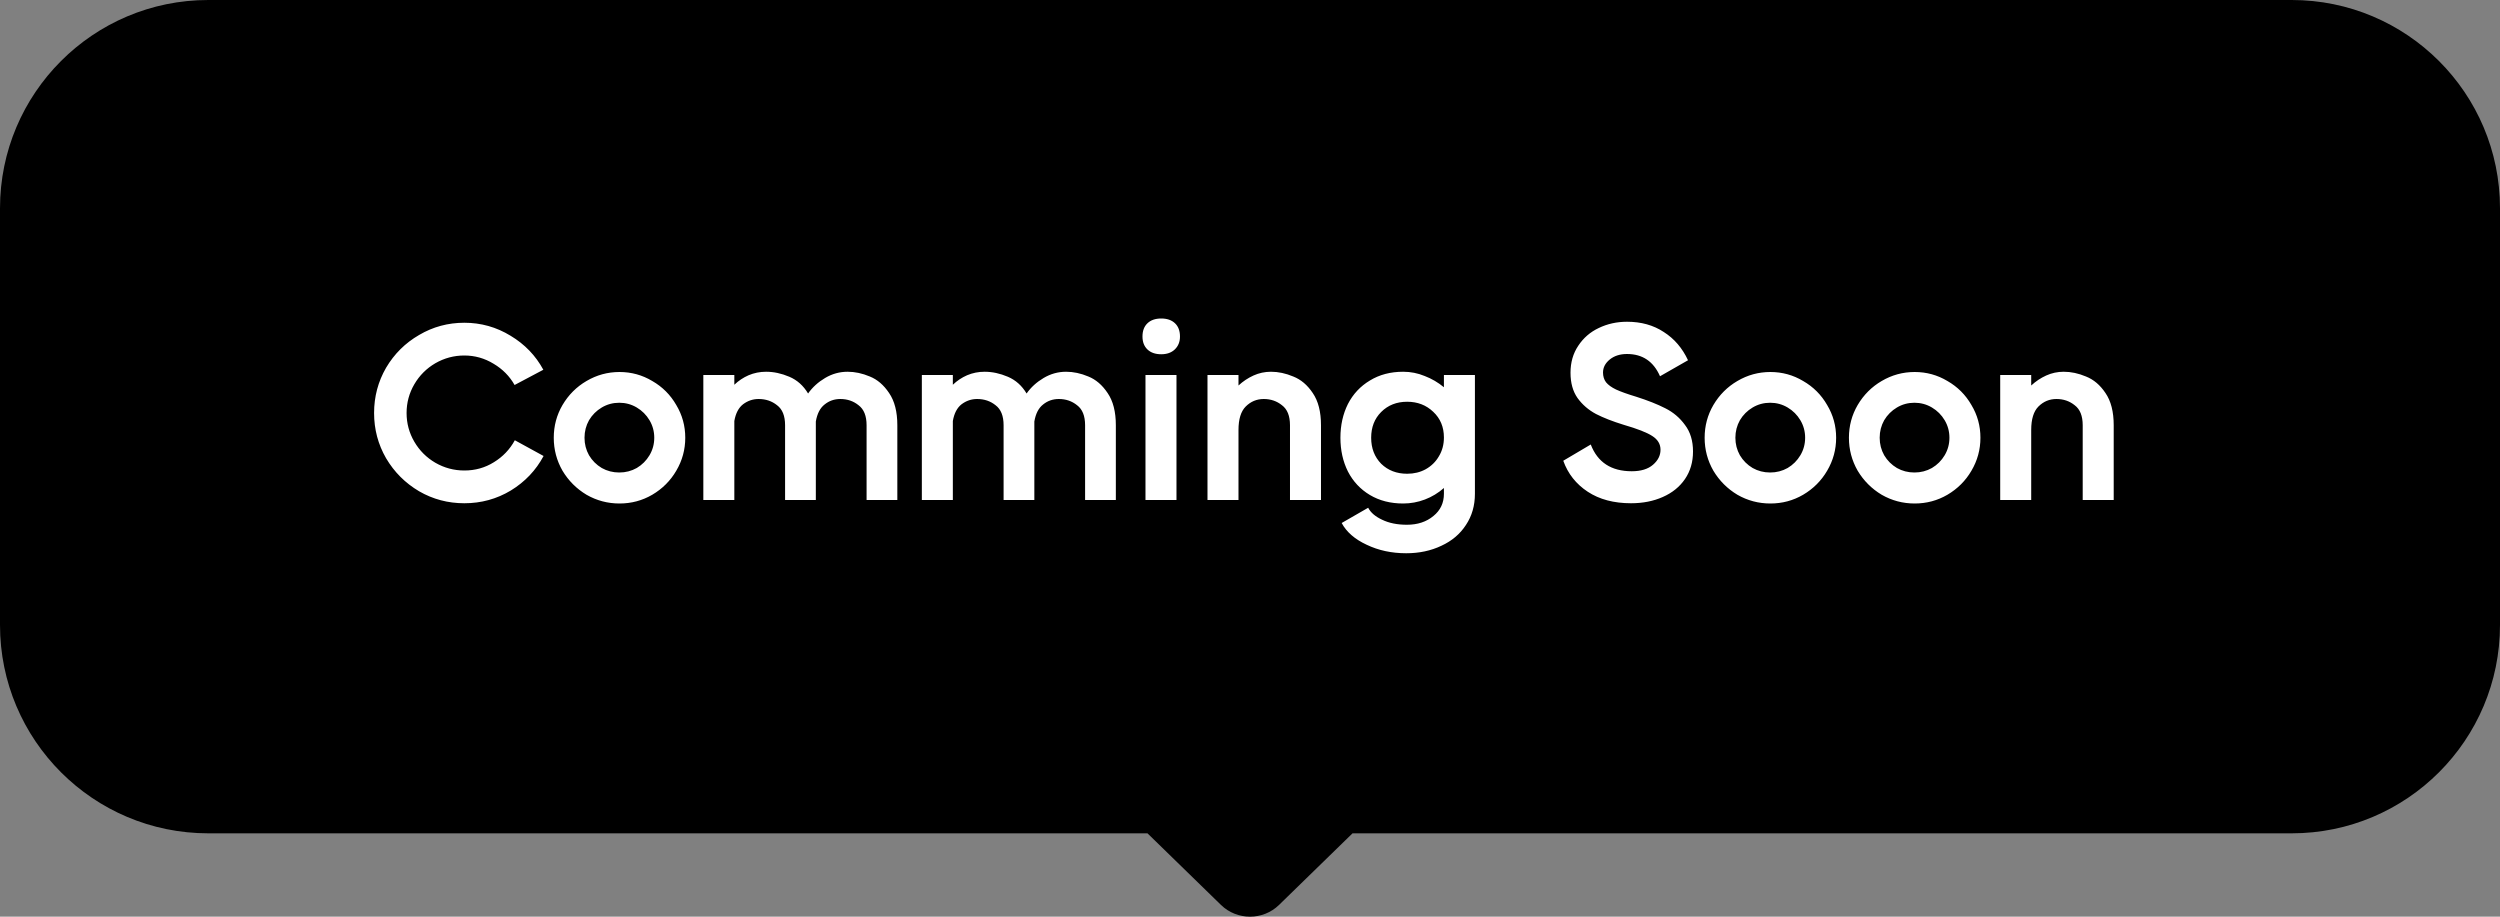 <svg width="240" height="88" viewBox="0 0 240 88" fill="none" xmlns="http://www.w3.org/2000/svg">
<rect x="0" y="0" width="240" height="88" fill="#808080" stroke="none"/>
<path fill-rule="evenodd" clip-rule="evenodd" d="M20 0C8.954 0 0 8.954 0 20V60C0 71.046 8.954 80 20 80H110.159L117.217 86.877C118.754 88.374 121.246 88.374 122.783 86.877L129.841 80H220C231.046 80 240 71.046 240 60V20C240 8.954 231.046 0 220 0H20Z" fill="black"/>
<path d="M35.912 39.648C35.912 38.08 36.296 36.632 37.064 35.304C37.848 33.976 38.904 32.928 40.232 32.16C41.56 31.376 43.008 30.984 44.576 30.984C46.176 30.984 47.656 31.4 49.016 32.232C50.376 33.048 51.424 34.136 52.16 35.496L49.4 36.96C48.92 36.112 48.248 35.432 47.384 34.92C46.52 34.392 45.584 34.128 44.576 34.128C43.584 34.128 42.656 34.376 41.792 34.872C40.944 35.368 40.272 36.04 39.776 36.888C39.28 37.736 39.032 38.656 39.032 39.648C39.032 40.64 39.28 41.56 39.776 42.408C40.272 43.256 40.944 43.928 41.792 44.424C42.656 44.92 43.584 45.168 44.576 45.168C45.616 45.168 46.56 44.904 47.408 44.376C48.272 43.848 48.944 43.144 49.424 42.264L52.184 43.776C51.448 45.152 50.4 46.256 49.04 47.088C47.68 47.904 46.192 48.312 44.576 48.312C43.008 48.312 41.56 47.928 40.232 47.16C38.904 46.376 37.848 45.32 37.064 43.992C36.296 42.664 35.912 41.216 35.912 39.648ZM59.473 48.336C58.337 48.336 57.281 48.056 56.305 47.496C55.345 46.92 54.577 46.152 54.001 45.192C53.441 44.216 53.161 43.16 53.161 42.024C53.161 40.888 53.441 39.84 54.001 38.88C54.577 37.904 55.345 37.136 56.305 36.576C57.281 36 58.337 35.712 59.473 35.712C60.609 35.712 61.657 36 62.617 36.576C63.593 37.136 64.361 37.904 64.921 38.88C65.497 39.84 65.785 40.888 65.785 42.024C65.785 43.16 65.497 44.216 64.921 45.192C64.361 46.152 63.593 46.92 62.617 47.496C61.657 48.056 60.609 48.336 59.473 48.336ZM59.449 45.36C60.057 45.36 60.617 45.216 61.129 44.928C61.641 44.624 62.049 44.216 62.353 43.704C62.657 43.192 62.809 42.632 62.809 42.024C62.809 41.416 62.657 40.856 62.353 40.344C62.049 39.832 61.641 39.424 61.129 39.12C60.617 38.816 60.057 38.664 59.449 38.664C58.841 38.664 58.281 38.816 57.769 39.12C57.257 39.424 56.849 39.832 56.545 40.344C56.257 40.856 56.113 41.416 56.113 42.024C56.113 42.632 56.257 43.192 56.545 43.704C56.849 44.216 57.257 44.624 57.769 44.928C58.281 45.216 58.841 45.36 59.449 45.36ZM81.368 35.688C82.072 35.688 82.784 35.84 83.504 36.144C84.224 36.432 84.84 36.96 85.352 37.728C85.88 38.496 86.144 39.528 86.144 40.824V48H83.192V40.824C83.192 39.928 82.936 39.288 82.424 38.904C81.928 38.504 81.344 38.304 80.672 38.304C80.096 38.304 79.592 38.48 79.16 38.832C78.728 39.168 78.448 39.712 78.32 40.464V40.824V48H75.368V40.824C75.368 39.928 75.112 39.288 74.6 38.904C74.104 38.504 73.512 38.304 72.824 38.304C72.28 38.304 71.784 38.472 71.336 38.808C70.904 39.144 70.624 39.68 70.496 40.416V48H67.52V36H70.496V36.936C70.896 36.552 71.352 36.248 71.864 36.024C72.392 35.8 72.952 35.688 73.544 35.688C74.28 35.688 75.024 35.848 75.776 36.168C76.528 36.488 77.128 37.024 77.576 37.776C77.992 37.184 78.536 36.688 79.208 36.288C79.88 35.888 80.6 35.688 81.368 35.688ZM102.345 35.688C103.049 35.688 103.761 35.84 104.481 36.144C105.201 36.432 105.817 36.96 106.329 37.728C106.857 38.496 107.121 39.528 107.121 40.824V48H104.169V40.824C104.169 39.928 103.913 39.288 103.401 38.904C102.905 38.504 102.321 38.304 101.649 38.304C101.073 38.304 100.569 38.48 100.137 38.832C99.705 39.168 99.425 39.712 99.297 40.464V40.824V48H96.345V40.824C96.345 39.928 96.089 39.288 95.577 38.904C95.081 38.504 94.489 38.304 93.801 38.304C93.257 38.304 92.761 38.472 92.313 38.808C91.881 39.144 91.601 39.68 91.473 40.416V48H88.497V36H91.473V36.936C91.873 36.552 92.329 36.248 92.841 36.024C93.369 35.8 93.929 35.688 94.521 35.688C95.257 35.688 96.001 35.848 96.753 36.168C97.505 36.488 98.105 37.024 98.553 37.776C98.969 37.184 99.513 36.688 100.185 36.288C100.857 35.888 101.577 35.688 102.345 35.688ZM111.478 34.008C110.918 34.008 110.478 33.856 110.158 33.552C109.838 33.248 109.678 32.832 109.678 32.304C109.678 31.76 109.838 31.336 110.158 31.032C110.478 30.728 110.918 30.576 111.478 30.576C112.038 30.576 112.478 30.728 112.798 31.032C113.118 31.336 113.278 31.76 113.278 32.304C113.278 32.816 113.11 33.232 112.774 33.552C112.454 33.856 112.022 34.008 111.478 34.008ZM109.966 48V36H112.942V48H109.966ZM122.015 35.688C122.719 35.688 123.431 35.84 124.151 36.144C124.887 36.432 125.511 36.96 126.023 37.728C126.551 38.496 126.815 39.528 126.815 40.824V48H123.839V40.824C123.839 39.928 123.583 39.288 123.071 38.904C122.575 38.504 121.991 38.304 121.319 38.304C120.647 38.304 120.071 38.544 119.591 39.024C119.127 39.488 118.895 40.24 118.895 41.28V48H115.919V36H118.895V37.008C119.327 36.608 119.807 36.288 120.335 36.048C120.863 35.808 121.423 35.688 122.015 35.688ZM138.616 36H141.592V47.4C141.592 48.536 141.304 49.536 140.728 50.4C140.168 51.264 139.384 51.928 138.376 52.392C137.368 52.872 136.24 53.112 134.992 53.112C133.6 53.112 132.336 52.84 131.2 52.296C130.064 51.768 129.264 51.072 128.8 50.208L131.344 48.744C131.584 49.208 132.032 49.592 132.688 49.896C133.344 50.216 134.136 50.376 135.064 50.376C136.088 50.376 136.936 50.096 137.608 49.536C138.28 48.992 138.616 48.28 138.616 47.4V46.848C138.072 47.328 137.464 47.696 136.792 47.952C136.12 48.208 135.424 48.336 134.704 48.336C133.488 48.336 132.424 48.064 131.512 47.52C130.6 46.976 129.896 46.224 129.4 45.264C128.92 44.304 128.68 43.224 128.68 42.024C128.68 40.824 128.92 39.744 129.4 38.784C129.896 37.824 130.6 37.072 131.512 36.528C132.424 35.968 133.488 35.688 134.704 35.688C135.424 35.688 136.112 35.824 136.768 36.096C137.44 36.352 138.056 36.712 138.616 37.176V36ZM135.088 45.48C135.744 45.48 136.336 45.336 136.864 45.048C137.408 44.744 137.832 44.328 138.136 43.8C138.456 43.272 138.616 42.672 138.616 42C138.616 40.992 138.272 40.168 137.584 39.528C136.912 38.888 136.08 38.568 135.088 38.568C134.08 38.568 133.248 38.896 132.592 39.552C131.952 40.192 131.632 41.016 131.632 42.024C131.632 43.032 131.952 43.864 132.592 44.52C133.248 45.16 134.08 45.48 135.088 45.48ZM156.577 48.312C154.929 48.312 153.545 47.944 152.425 47.208C151.305 46.472 150.521 45.48 150.073 44.232L152.713 42.672C153.369 44.384 154.681 45.24 156.649 45.24C157.529 45.24 158.209 45.032 158.689 44.616C159.169 44.2 159.409 43.72 159.409 43.176C159.409 42.632 159.145 42.192 158.617 41.856C158.105 41.52 157.185 41.16 155.857 40.776C154.817 40.456 153.937 40.112 153.217 39.744C152.497 39.36 151.905 38.848 151.441 38.208C150.993 37.568 150.769 36.76 150.769 35.784C150.769 34.792 151.017 33.928 151.513 33.192C152.009 32.44 152.665 31.872 153.481 31.488C154.313 31.088 155.217 30.888 156.193 30.888C157.553 30.888 158.729 31.216 159.721 31.872C160.729 32.512 161.505 33.416 162.049 34.584L159.361 36.12C158.737 34.696 157.681 33.984 156.193 33.984C155.521 33.984 154.969 34.16 154.537 34.512C154.105 34.864 153.889 35.28 153.889 35.76C153.889 36.128 153.985 36.44 154.177 36.696C154.385 36.952 154.705 37.184 155.137 37.392C155.585 37.6 156.233 37.832 157.081 38.088C158.185 38.44 159.113 38.808 159.865 39.192C160.633 39.576 161.265 40.112 161.761 40.8C162.273 41.472 162.529 42.32 162.529 43.344C162.529 44.352 162.273 45.232 161.761 45.984C161.249 46.736 160.537 47.312 159.625 47.712C158.729 48.112 157.713 48.312 156.577 48.312ZM169.957 48.336C168.821 48.336 167.765 48.056 166.789 47.496C165.829 46.92 165.061 46.152 164.485 45.192C163.925 44.216 163.645 43.16 163.645 42.024C163.645 40.888 163.925 39.84 164.485 38.88C165.061 37.904 165.829 37.136 166.789 36.576C167.765 36 168.821 35.712 169.957 35.712C171.093 35.712 172.141 36 173.101 36.576C174.077 37.136 174.845 37.904 175.405 38.88C175.981 39.84 176.269 40.888 176.269 42.024C176.269 43.16 175.981 44.216 175.405 45.192C174.845 46.152 174.077 46.92 173.101 47.496C172.141 48.056 171.093 48.336 169.957 48.336ZM169.933 45.36C170.541 45.36 171.101 45.216 171.613 44.928C172.125 44.624 172.533 44.216 172.837 43.704C173.141 43.192 173.293 42.632 173.293 42.024C173.293 41.416 173.141 40.856 172.837 40.344C172.533 39.832 172.125 39.424 171.613 39.12C171.101 38.816 170.541 38.664 169.933 38.664C169.325 38.664 168.765 38.816 168.253 39.12C167.741 39.424 167.333 39.832 167.029 40.344C166.741 40.856 166.597 41.416 166.597 42.024C166.597 42.632 166.741 43.192 167.029 43.704C167.333 44.216 167.741 44.624 168.253 44.928C168.765 45.216 169.325 45.36 169.933 45.36ZM183.809 48.336C182.673 48.336 181.617 48.056 180.641 47.496C179.681 46.92 178.913 46.152 178.337 45.192C177.777 44.216 177.497 43.16 177.497 42.024C177.497 40.888 177.777 39.84 178.337 38.88C178.913 37.904 179.681 37.136 180.641 36.576C181.617 36 182.673 35.712 183.809 35.712C184.945 35.712 185.993 36 186.953 36.576C187.929 37.136 188.697 37.904 189.257 38.88C189.833 39.84 190.121 40.888 190.121 42.024C190.121 43.16 189.833 44.216 189.257 45.192C188.697 46.152 187.929 46.92 186.953 47.496C185.993 48.056 184.945 48.336 183.809 48.336ZM183.785 45.36C184.393 45.36 184.953 45.216 185.465 44.928C185.977 44.624 186.385 44.216 186.689 43.704C186.993 43.192 187.145 42.632 187.145 42.024C187.145 41.416 186.993 40.856 186.689 40.344C186.385 39.832 185.977 39.424 185.465 39.12C184.953 38.816 184.393 38.664 183.785 38.664C183.177 38.664 182.617 38.816 182.105 39.12C181.593 39.424 181.185 39.832 180.881 40.344C180.593 40.856 180.449 41.416 180.449 42.024C180.449 42.632 180.593 43.192 180.881 43.704C181.185 44.216 181.593 44.624 182.105 44.928C182.617 45.216 183.177 45.36 183.785 45.36ZM198.116 35.688C198.82 35.688 199.532 35.84 200.252 36.144C200.988 36.432 201.612 36.96 202.124 37.728C202.652 38.496 202.916 39.528 202.916 40.824V48H199.94V40.824C199.94 39.928 199.684 39.288 199.172 38.904C198.676 38.504 198.092 38.304 197.42 38.304C196.748 38.304 196.172 38.544 195.692 39.024C195.228 39.488 194.996 40.24 194.996 41.28V48H192.02V36H194.996V37.008C195.428 36.608 195.908 36.288 196.436 36.048C196.964 35.808 197.524 35.688 198.116 35.688Z" fill="white"/>
</svg>
